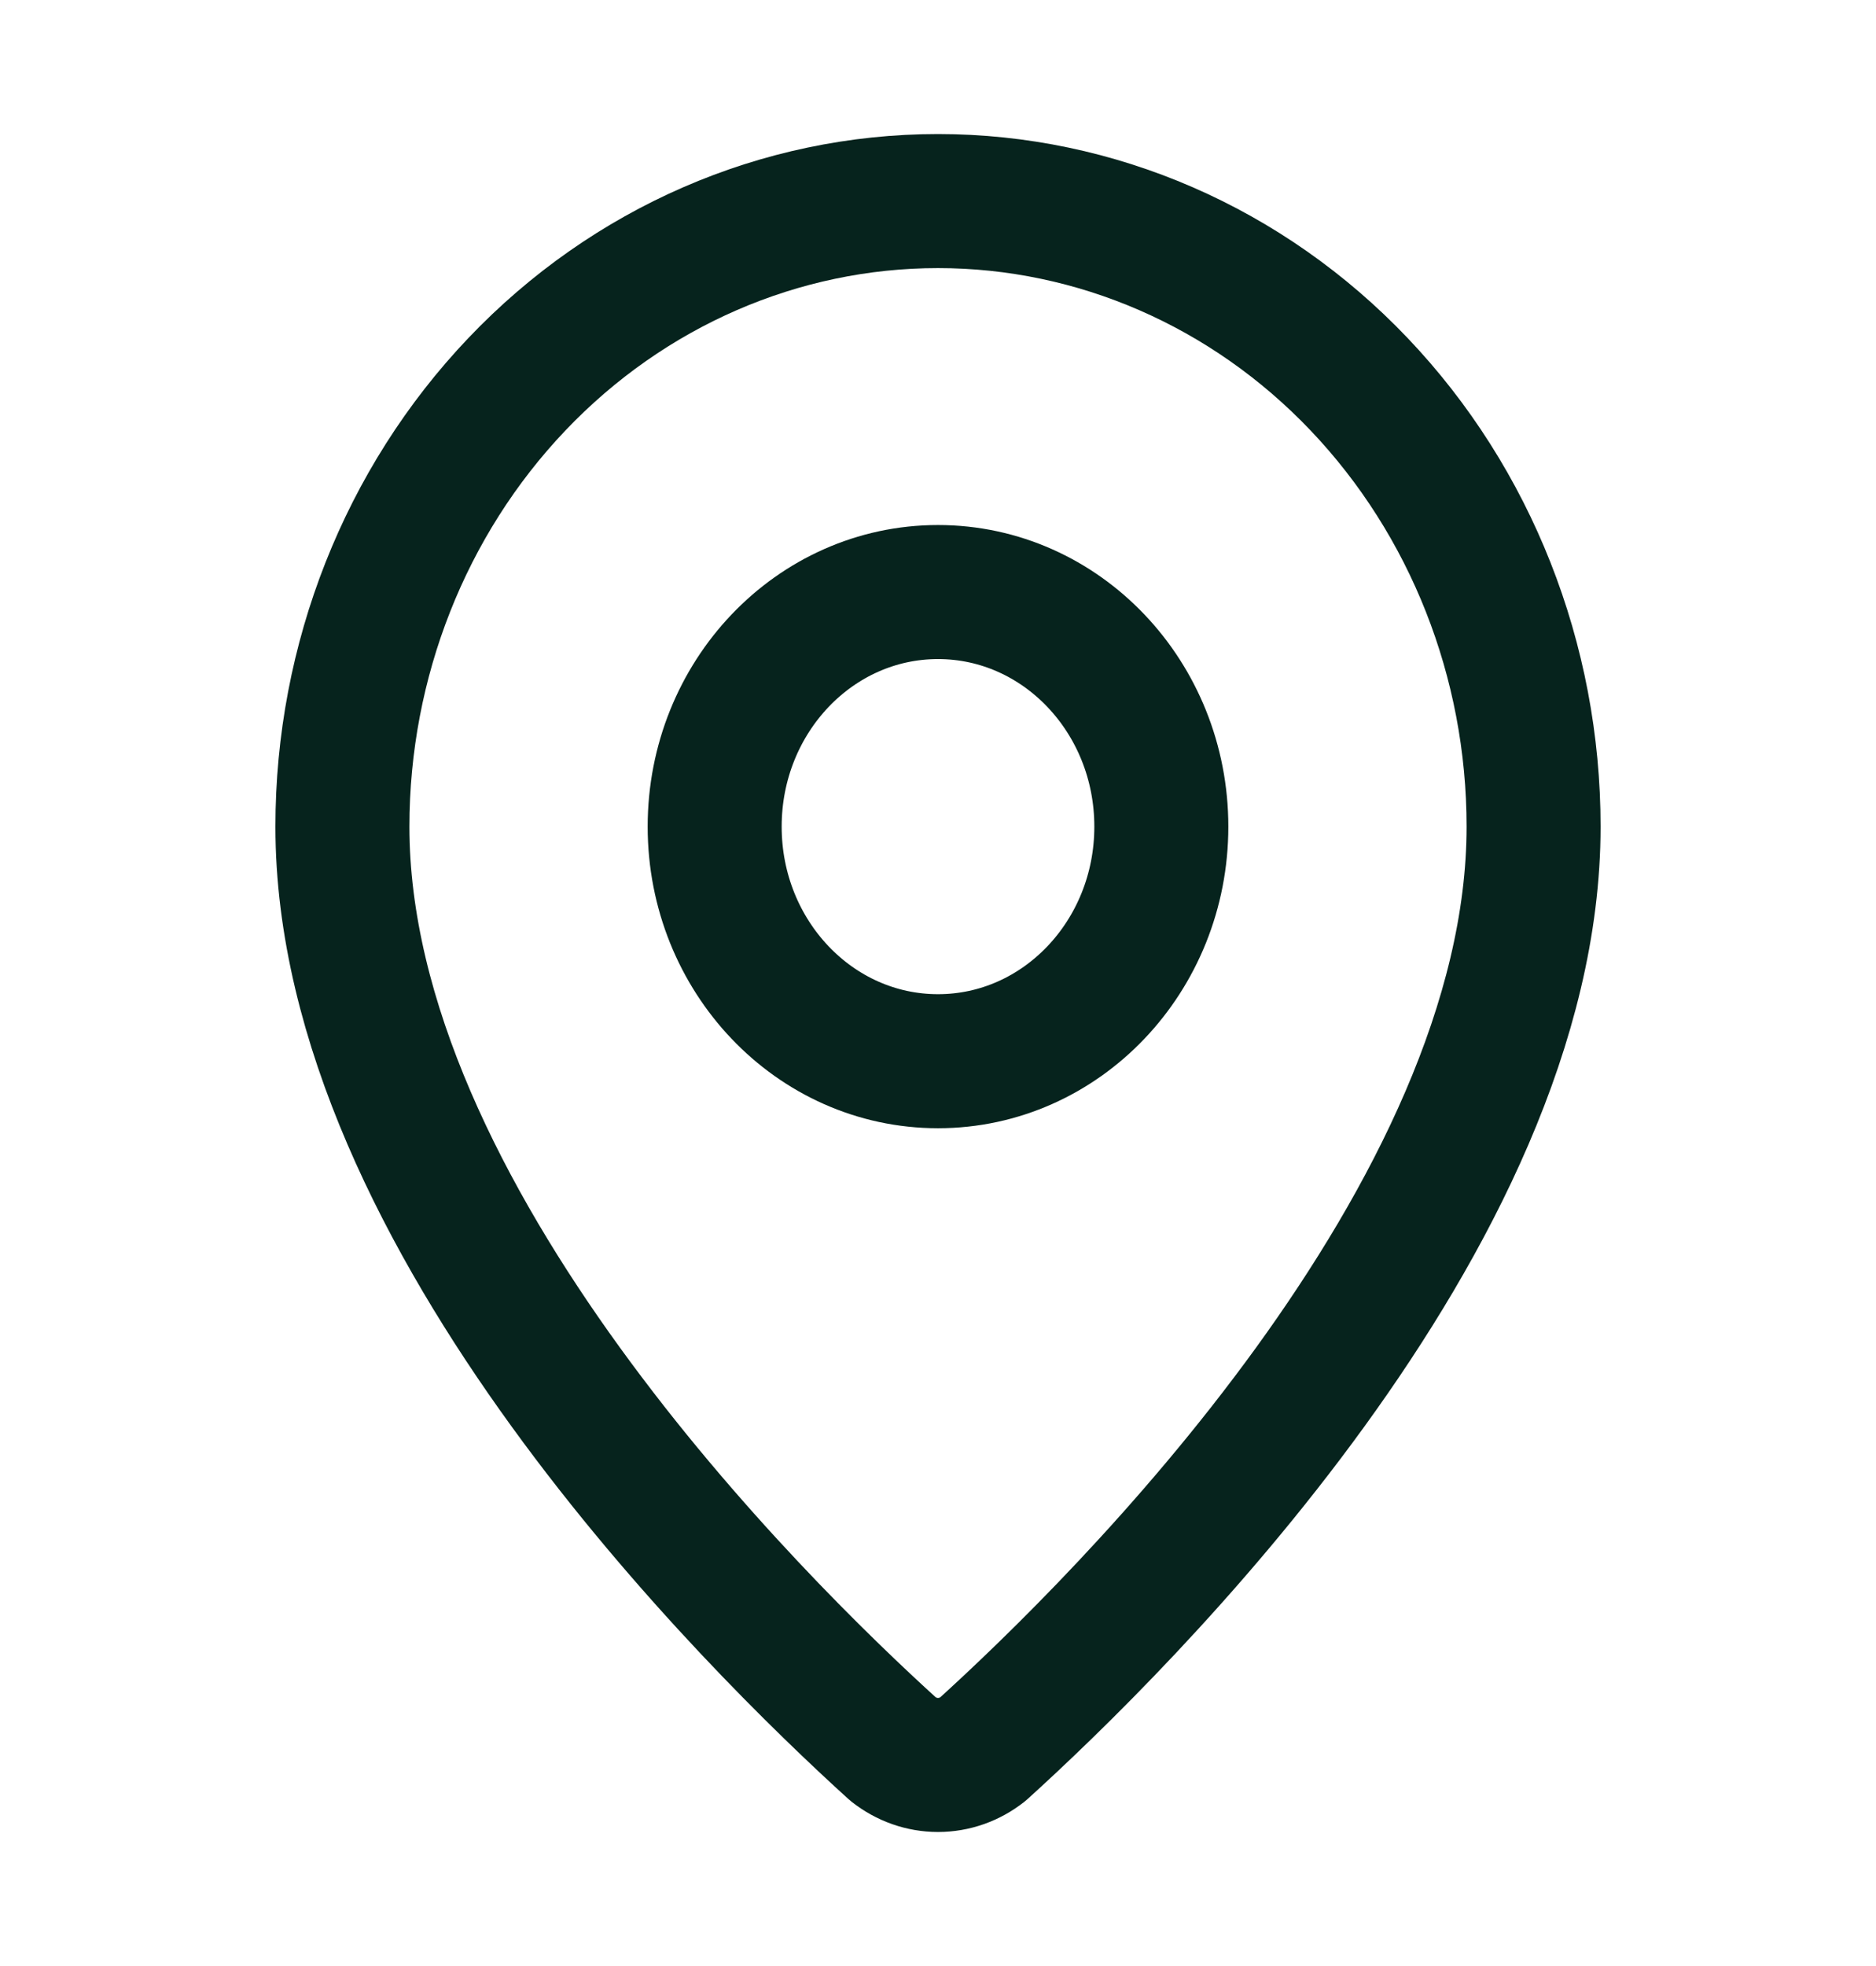 <svg width="21" height="22" viewBox="0 0 21 22" fill="none" xmlns="http://www.w3.org/2000/svg">
<path d="M17.167 9.25C17.167 13.619 12.551 18.169 11.001 19.574C10.857 19.688 10.681 19.75 10.5 19.75C10.319 19.75 10.144 19.688 9.999 19.574C8.449 18.169 3.833 13.619 3.833 9.25C3.833 7.393 4.536 5.613 5.786 4.3C7.036 2.987 8.732 2.25 10.5 2.25C12.268 2.25 13.964 2.987 15.214 4.3C16.464 5.613 17.167 7.393 17.167 9.25Z" stroke="#06231D" stroke-width="1.5" stroke-linecap="round" stroke-linejoin="round"/>
<path d="M10.5 11.875C11.881 11.875 13 10.7 13 9.25C13 7.8 11.881 6.625 10.5 6.625C9.119 6.625 8 7.8 8 9.25C8 10.7 9.119 11.875 10.5 11.875Z" stroke="#06231D" stroke-width="1.5" stroke-linecap="round" stroke-linejoin="round"/>
</svg>
